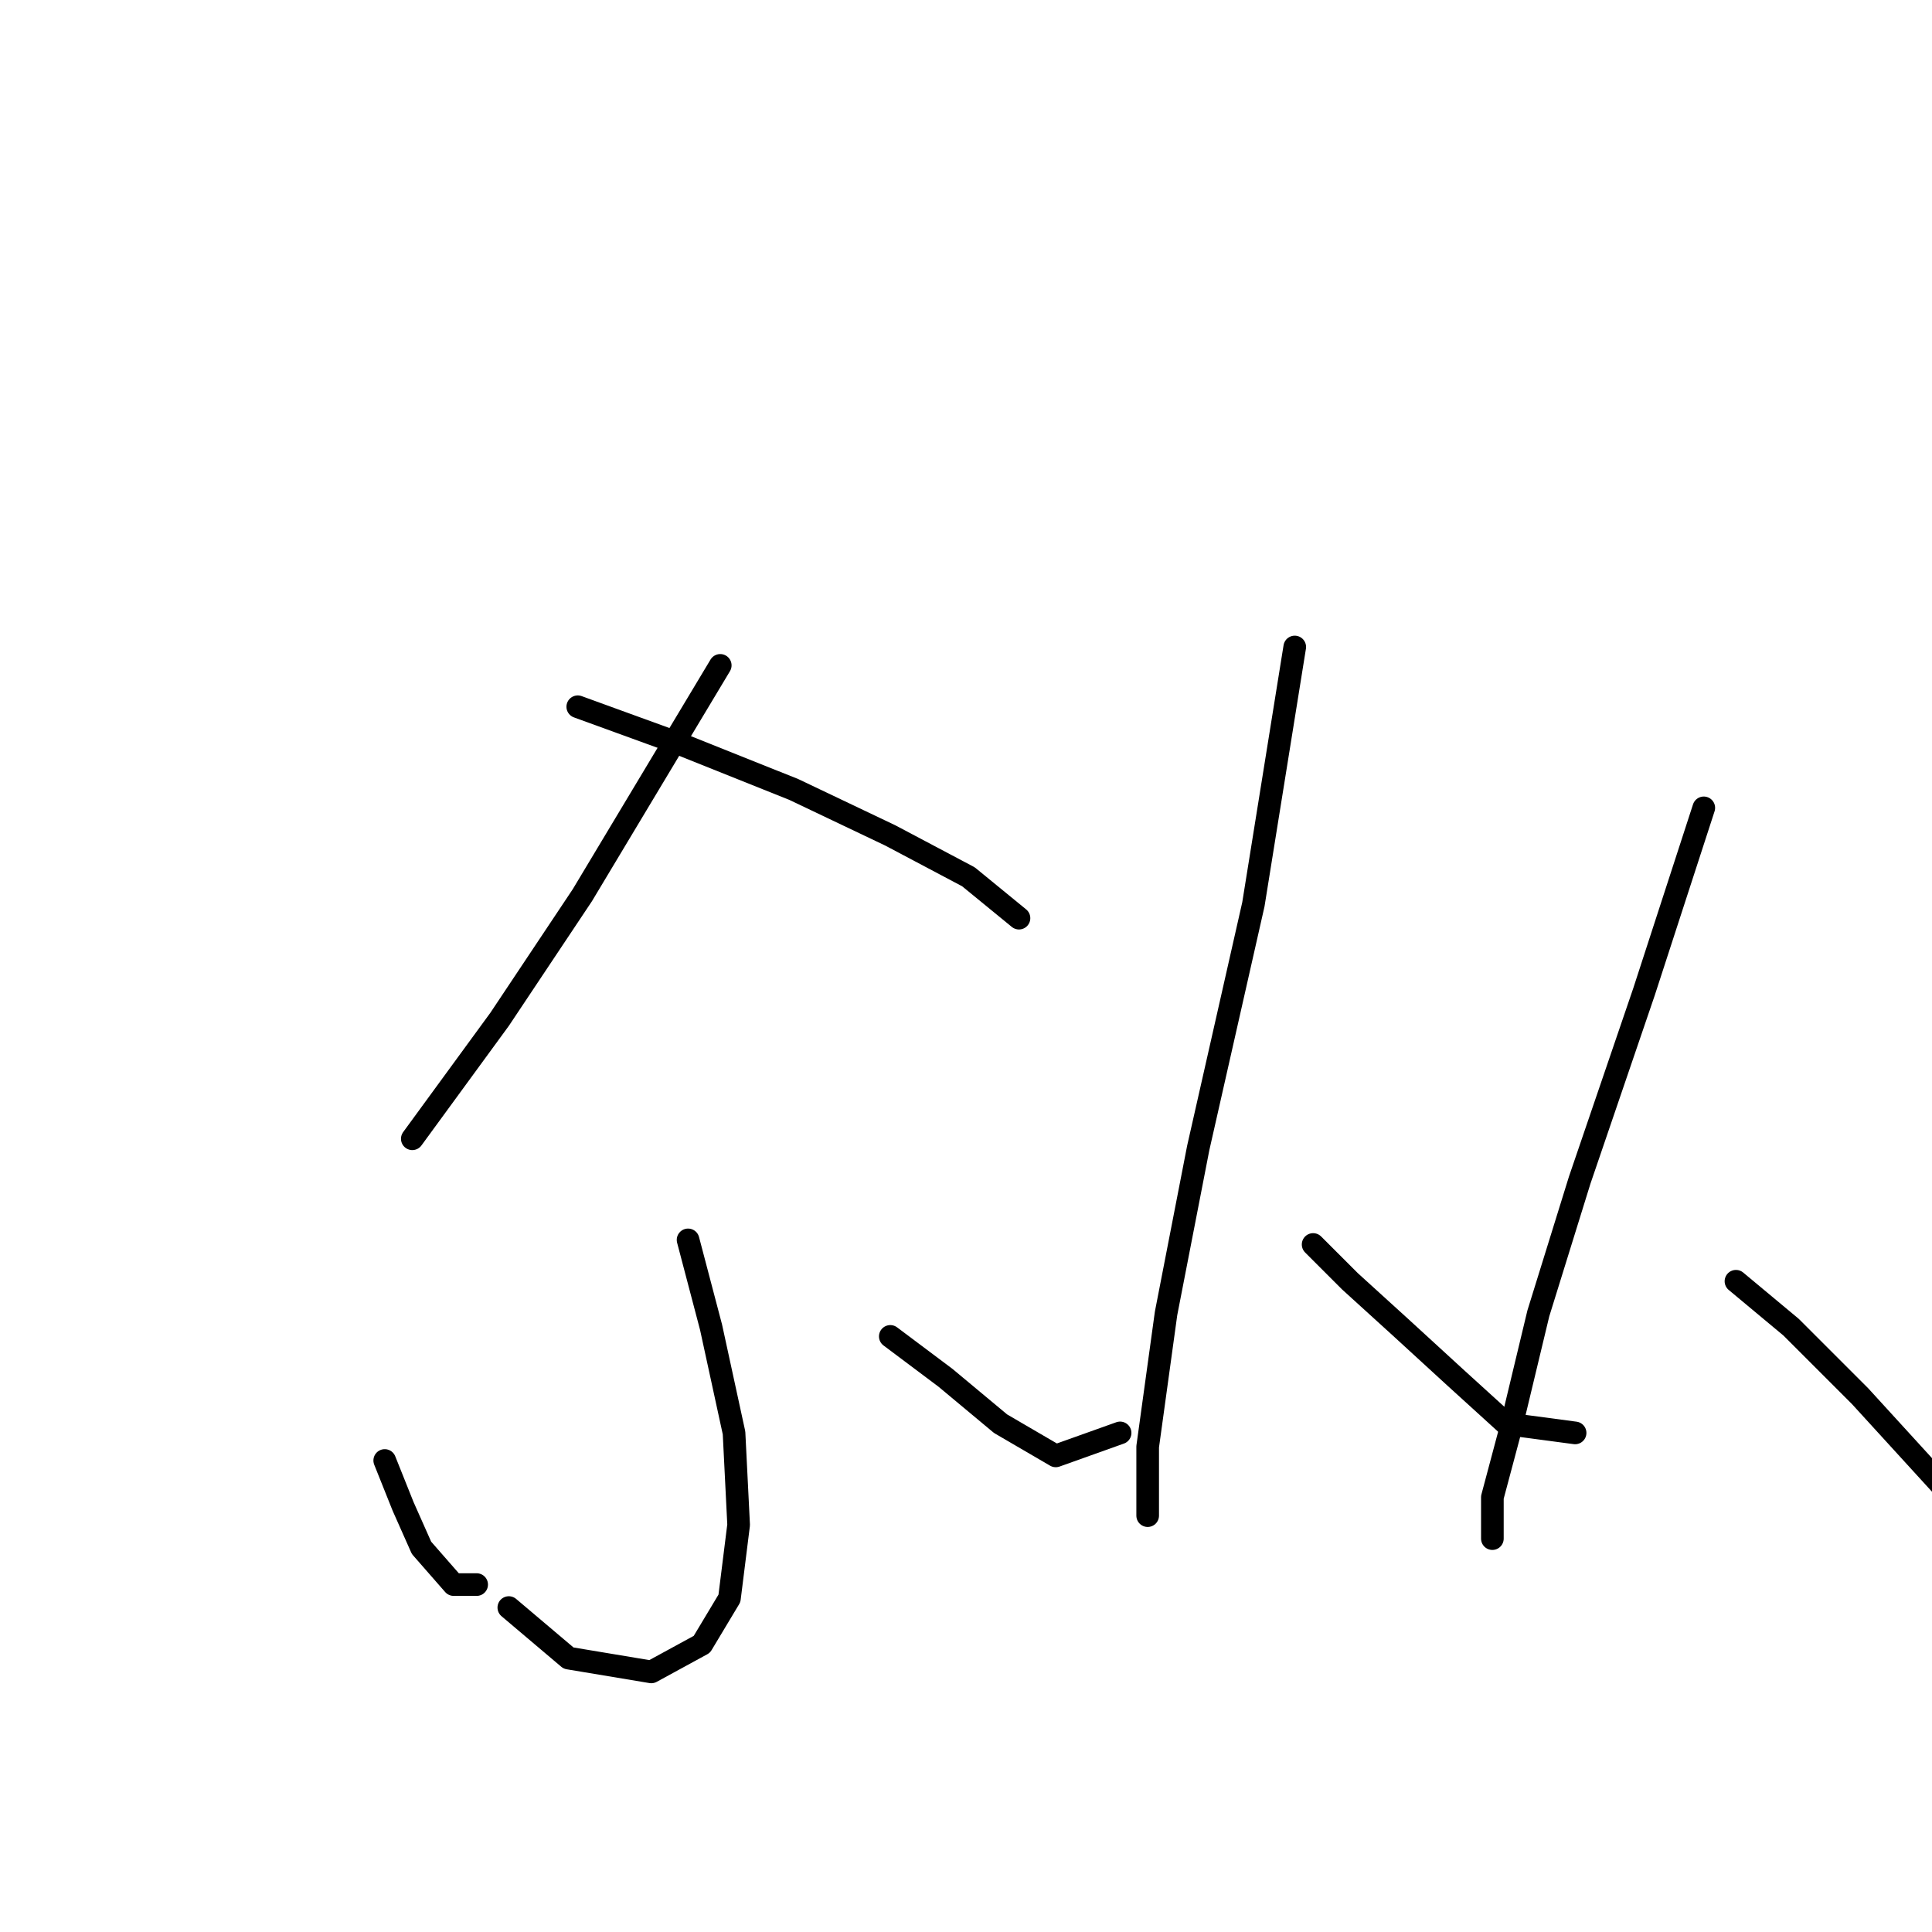 <?xml version="1.0" standalone="no"?>
    <svg width="256" height="256" xmlns="http://www.w3.org/2000/svg" version="1.1">
    <polyline stroke="black" stroke-width="3" stroke-linecap="round" fill="transparent" stroke-linejoin="round" points="95.436 88.166 77.166 118.616 66.204 135.059 54.633 150.893 54.633 150.893 " />
        <polyline stroke="black" stroke-width="3" stroke-linecap="round" fill="transparent" stroke-linejoin="round" points="76.557 93.647 89.955 98.519 105.18 104.609 117.969 110.699 128.322 116.18 135.021 121.661 135.021 121.661 " />
        <polyline stroke="black" stroke-width="3" stroke-linecap="round" fill="transparent" stroke-linejoin="round" points="91.173 164.291 94.218 175.862 97.263 189.868 97.872 202.048 96.654 211.792 93 217.882 86.301 221.536 75.339 219.709 67.422 213.01 67.422 213.01 " />
        <polyline stroke="black" stroke-width="3" stroke-linecap="round" fill="transparent" stroke-linejoin="round" points="50.979 193.522 53.415 199.612 55.851 205.093 60.114 209.965 63.159 209.965 63.159 209.965 " />
        <polyline stroke="black" stroke-width="3" stroke-linecap="round" fill="transparent" stroke-linejoin="round" points="117.969 177.08 125.277 182.561 132.585 188.65 139.893 192.913 148.419 189.868 148.419 189.868 " />
        <polyline stroke="black" stroke-width="3" stroke-linecap="round" fill="transparent" stroke-linejoin="round" points="171.561 85.73 166.08 119.834 158.772 152.111 154.509 174.035 152.073 191.695 152.073 200.83 152.073 200.83 " />
        <polyline stroke="black" stroke-width="3" stroke-linecap="round" fill="transparent" stroke-linejoin="round" points="173.996 164.9 178.868 169.772 185.567 175.862 192.875 182.561 199.574 188.65 208.709 189.868 208.709 189.868 " />
        <polyline stroke="black" stroke-width="3" stroke-linecap="round" fill="transparent" stroke-linejoin="round" points="225.761 107.045 217.844 131.405 209.318 156.374 203.837 174.035 200.183 189.259 197.747 198.394 197.747 203.875 197.747 203.875 " />
        <polyline stroke="black" stroke-width="3" stroke-linecap="round" fill="transparent" stroke-linejoin="round" points="230.024 169.772 237.332 175.862 246.467 184.996 259.256 199.003 274.481 218.491 274.481 218.491 " />
        </svg>